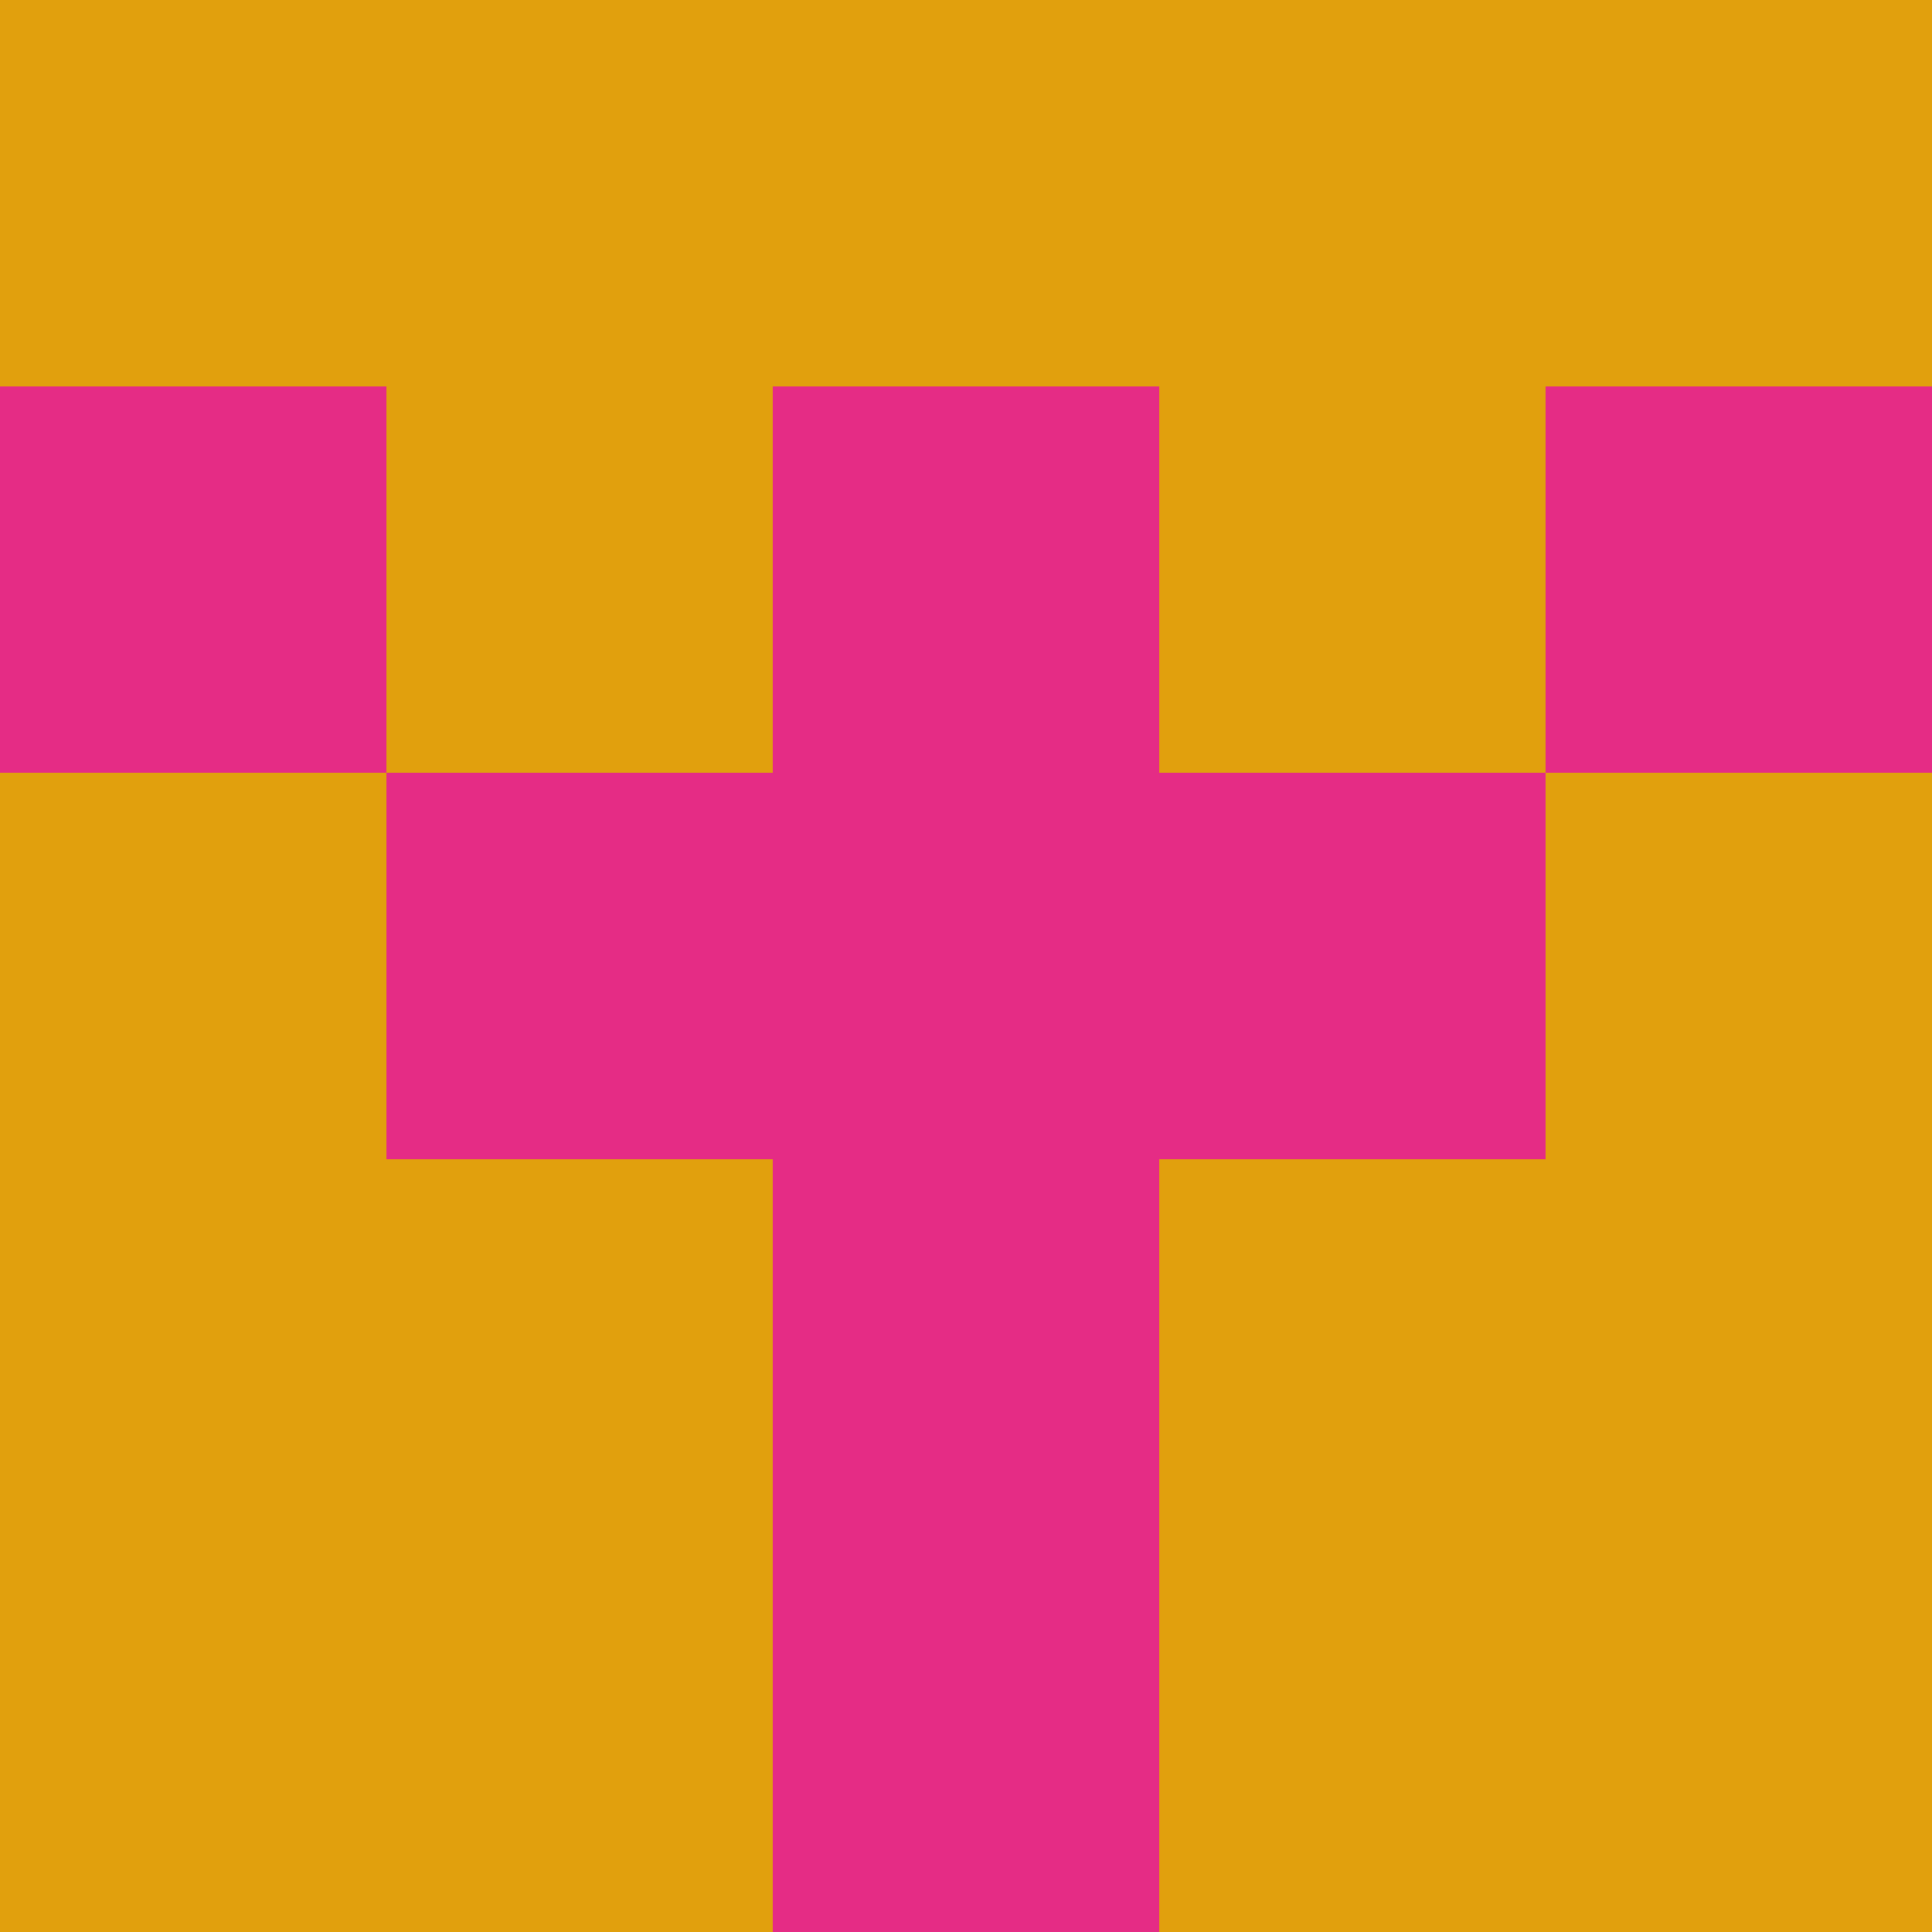 <?xml version="1.0" encoding="utf-8"?>
<!DOCTYPE svg PUBLIC "-//W3C//DTD SVG 20010904//EN"
        "http://www.w3.org/TR/2001/REC-SVG-20010904/DTD/svg10.dtd">

<svg width="400" height="400" viewBox="0 0 5 5"
    xmlns="http://www.w3.org/2000/svg"
    xmlns:xlink="http://www.w3.org/1999/xlink">
            <rect x="0" y="0" width="1" height="1" fill="#E1A00D" />
        <rect x="0" y="1" width="1" height="1" fill="#E52C85" />
        <rect x="0" y="2" width="1" height="1" fill="#E1A00D" />
        <rect x="0" y="3" width="1" height="1" fill="#E1A00D" />
        <rect x="0" y="4" width="1" height="1" fill="#E1A00D" />
                <rect x="1" y="0" width="1" height="1" fill="#E1A00D" />
        <rect x="1" y="1" width="1" height="1" fill="#E1A00D" />
        <rect x="1" y="2" width="1" height="1" fill="#E52C85" />
        <rect x="1" y="3" width="1" height="1" fill="#E1A00D" />
        <rect x="1" y="4" width="1" height="1" fill="#E1A00D" />
                <rect x="2" y="0" width="1" height="1" fill="#E1A00D" />
        <rect x="2" y="1" width="1" height="1" fill="#E52C85" />
        <rect x="2" y="2" width="1" height="1" fill="#E52C85" />
        <rect x="2" y="3" width="1" height="1" fill="#E52C85" />
        <rect x="2" y="4" width="1" height="1" fill="#E52C85" />
                <rect x="3" y="0" width="1" height="1" fill="#E1A00D" />
        <rect x="3" y="1" width="1" height="1" fill="#E1A00D" />
        <rect x="3" y="2" width="1" height="1" fill="#E52C85" />
        <rect x="3" y="3" width="1" height="1" fill="#E1A00D" />
        <rect x="3" y="4" width="1" height="1" fill="#E1A00D" />
                <rect x="4" y="0" width="1" height="1" fill="#E1A00D" />
        <rect x="4" y="1" width="1" height="1" fill="#E52C85" />
        <rect x="4" y="2" width="1" height="1" fill="#E1A00D" />
        <rect x="4" y="3" width="1" height="1" fill="#E1A00D" />
        <rect x="4" y="4" width="1" height="1" fill="#E1A00D" />
        
</svg>


